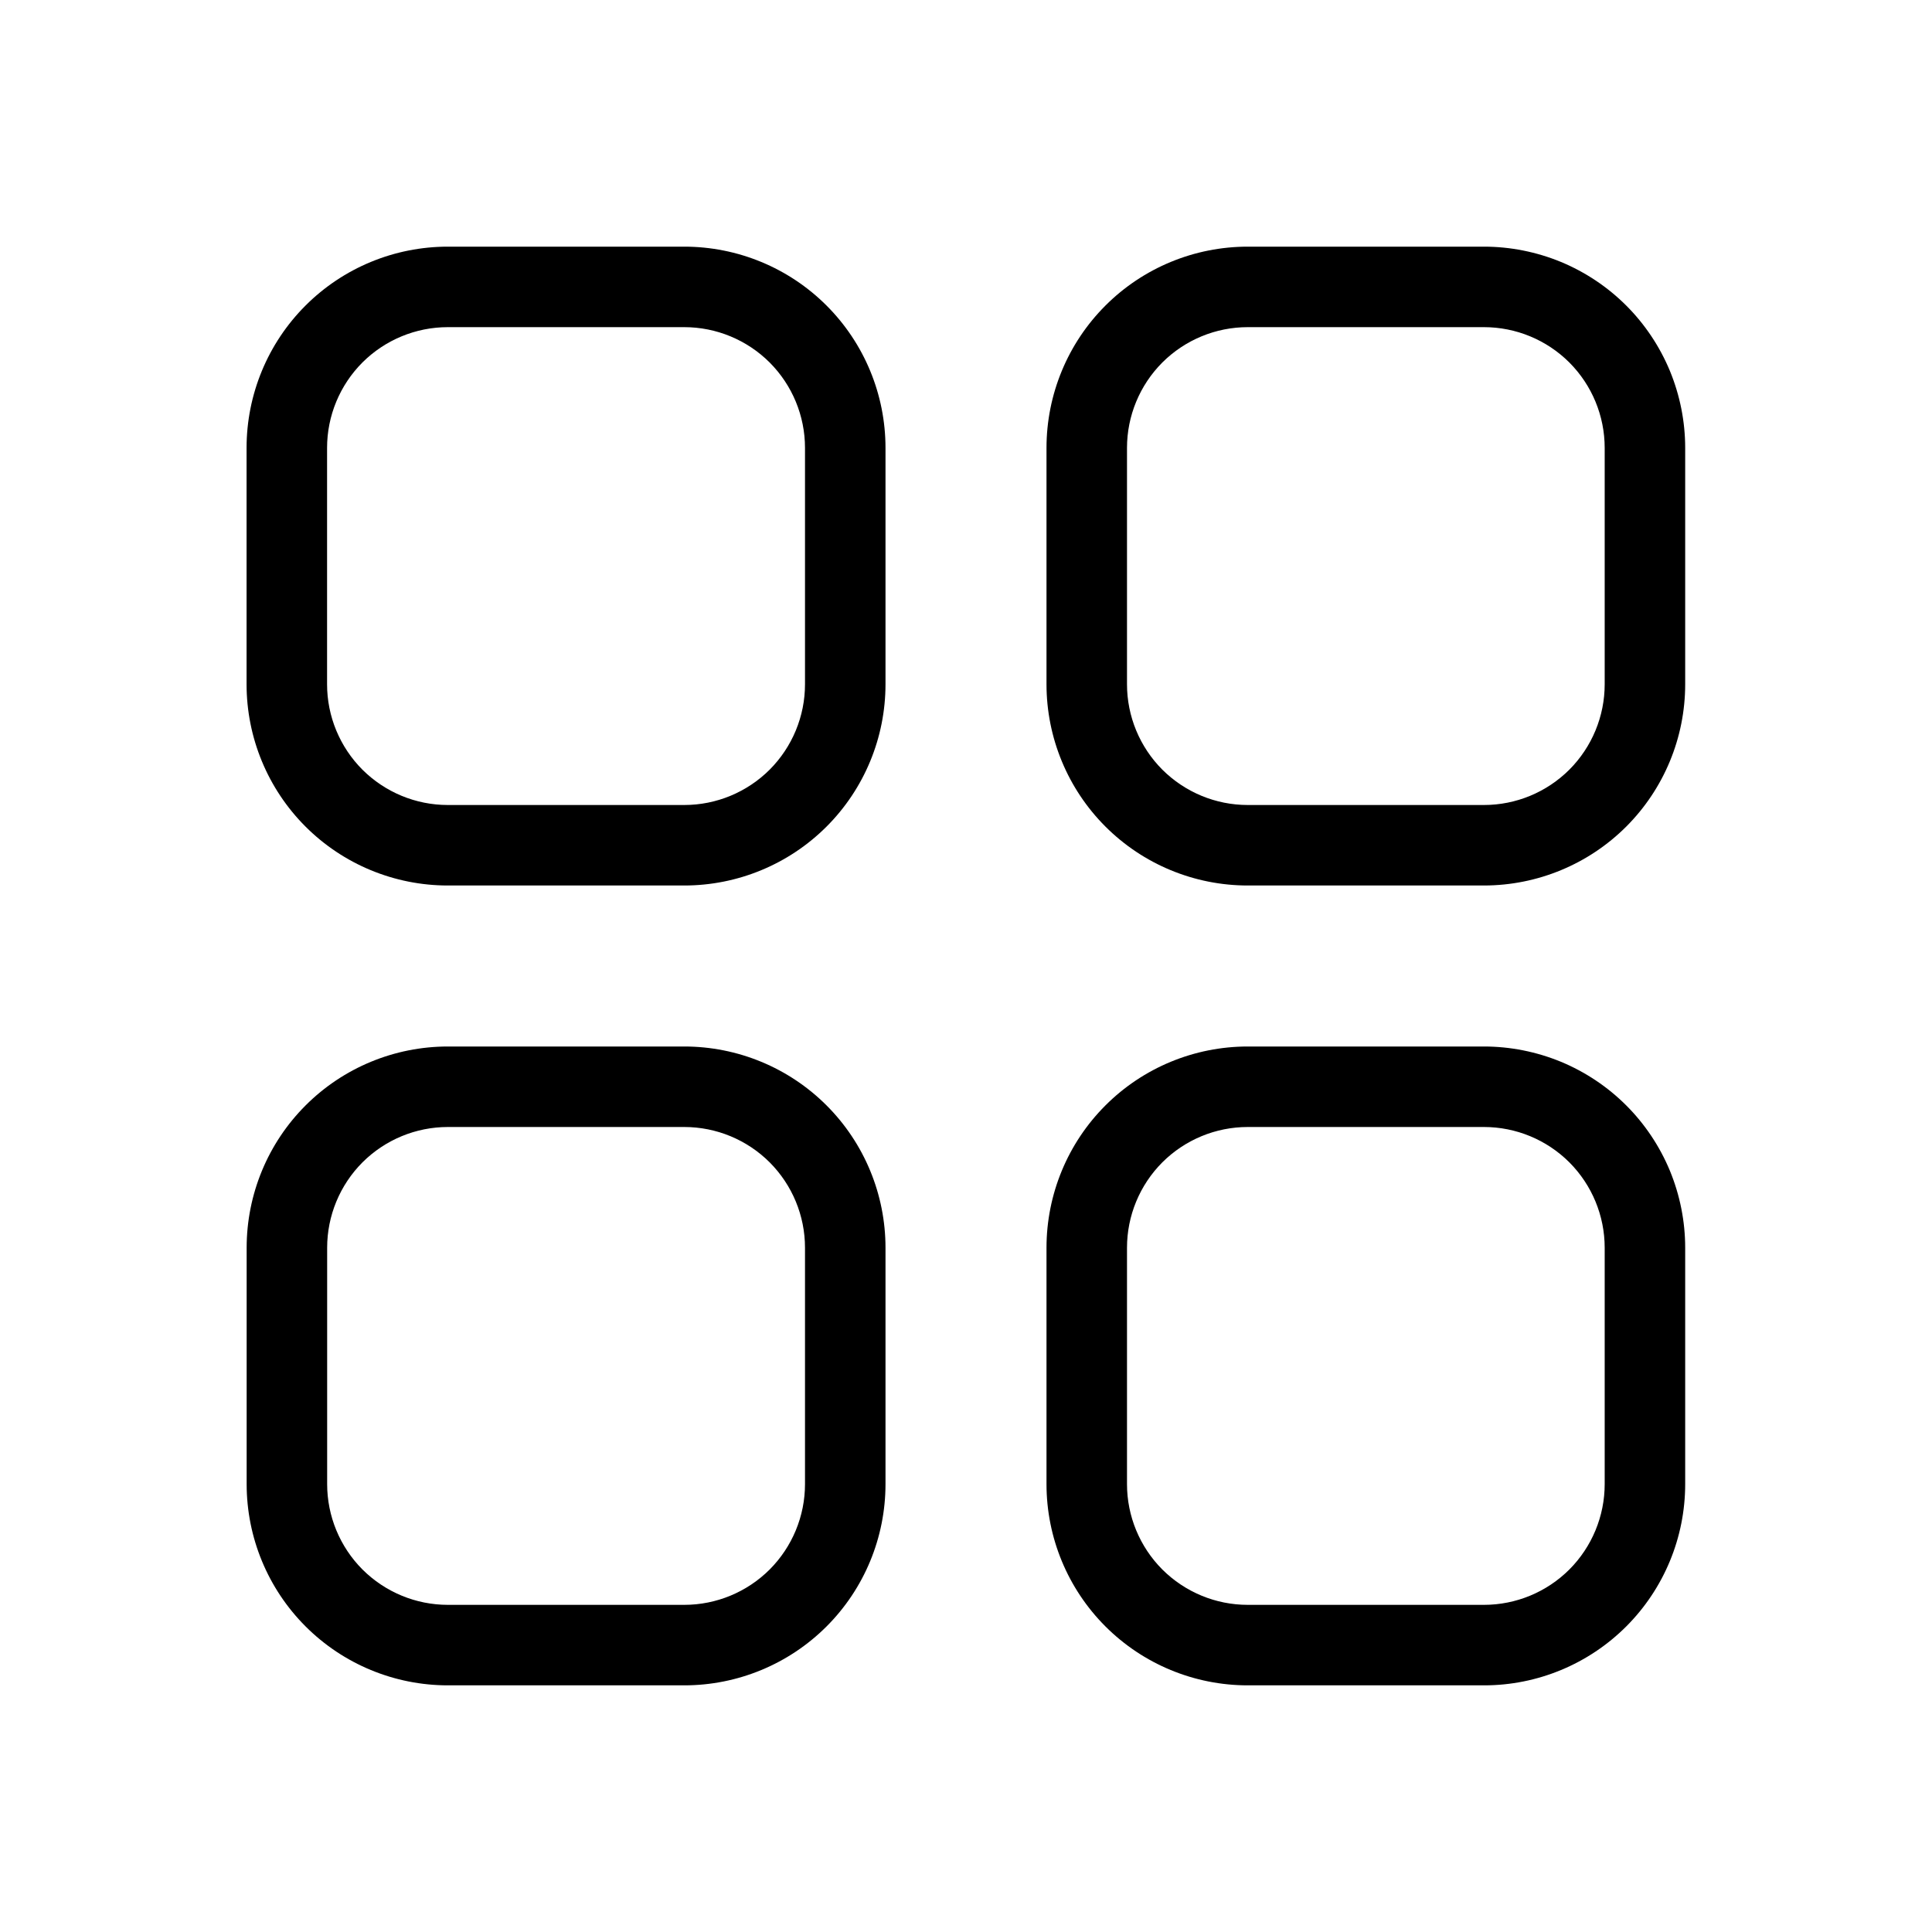 <svg width="24" height="24" viewBox="0 0 24 24" fill="none" xmlns="http://www.w3.org/2000/svg">
<path d="M8.5 11H5.563C4.9 11 4.264 10.737 3.795 10.268C3.326 9.799 3.063 9.163 3.063 8.5V5.564C3.063 4.901 3.326 4.265 3.795 3.796C4.264 3.327 4.9 3.064 5.563 3.064H8.5C9.163 3.064 9.799 3.327 10.268 3.796C10.737 4.265 11 4.901 11 5.564V8.5C11 9.163 10.737 9.799 10.268 10.268C9.799 10.737 9.163 11 8.5 11ZM5.563 4.064C5.165 4.064 4.784 4.222 4.502 4.503C4.221 4.785 4.063 5.166 4.063 5.564V8.5C4.063 8.898 4.221 9.279 4.502 9.561C4.784 9.842 5.165 10 5.563 10H8.5C8.898 10 9.279 9.842 9.561 9.561C9.842 9.279 10 8.898 10 8.5V5.564C10 5.166 9.842 4.785 9.561 4.503C9.279 4.222 8.898 4.064 8.5 4.064H5.563ZM18.436 11H15.5C14.837 11 14.201 10.737 13.732 10.268C13.263 9.799 13 9.163 13 8.5V5.564C13 4.901 13.263 4.265 13.732 3.796C14.201 3.327 14.837 3.064 15.5 3.064H18.434C18.762 3.064 19.087 3.129 19.391 3.254C19.694 3.38 19.97 3.564 20.202 3.796C20.434 4.028 20.618 4.304 20.744 4.607C20.869 4.911 20.934 5.236 20.934 5.564V8.5C20.934 9.163 20.671 9.798 20.203 10.267C19.734 10.736 19.099 10.999 18.436 11ZM15.5 4.064C15.102 4.064 14.721 4.222 14.439 4.503C14.158 4.785 14 5.166 14 5.564V8.5C14 8.898 14.158 9.279 14.439 9.561C14.721 9.842 15.102 10 15.5 10H18.434C18.832 10 19.213 9.842 19.495 9.561C19.776 9.279 19.934 8.898 19.934 8.5V5.564C19.934 5.166 19.776 4.785 19.495 4.503C19.213 4.222 18.832 4.064 18.434 4.064H15.5ZM8.5 20.936H5.564C4.901 20.936 4.265 20.673 3.796 20.204C3.327 19.735 3.064 19.099 3.064 18.436V15.5C3.064 14.837 3.327 14.201 3.796 13.732C4.265 13.263 4.901 13 5.564 13H8.5C9.163 13 9.799 13.263 10.268 13.732C10.737 14.201 11 14.837 11 15.5V18.436C11 19.099 10.737 19.735 10.268 20.204C9.799 20.673 9.163 20.936 8.5 20.936ZM5.564 14C5.166 14 4.785 14.158 4.503 14.439C4.222 14.721 4.064 15.102 4.064 15.5V18.436C4.064 18.834 4.222 19.215 4.503 19.497C4.785 19.778 5.166 19.936 5.564 19.936H8.5C8.898 19.936 9.279 19.778 9.561 19.497C9.842 19.215 10 18.834 10 18.436V15.5C10 15.102 9.842 14.721 9.561 14.439C9.279 14.158 8.898 14 8.5 14H5.564ZM18.436 20.936H15.5C14.837 20.936 14.201 20.673 13.732 20.204C13.263 19.735 13 19.099 13 18.436V15.5C13 14.837 13.263 14.201 13.732 13.732C14.201 13.263 14.837 13 15.5 13H18.434C18.762 13 19.087 13.065 19.391 13.19C19.694 13.316 19.97 13.5 20.202 13.732C20.434 13.964 20.618 14.24 20.744 14.543C20.869 14.847 20.934 15.172 20.934 15.5V18.436C20.934 19.099 20.671 19.734 20.203 20.203C19.734 20.672 19.099 20.936 18.436 20.936ZM15.5 14C15.102 14 14.721 14.158 14.439 14.439C14.158 14.721 14 15.102 14 15.5V18.436C14 18.834 14.158 19.215 14.439 19.497C14.721 19.778 15.102 19.936 15.5 19.936H18.434C18.832 19.936 19.213 19.778 19.495 19.497C19.776 19.215 19.934 18.834 19.934 18.436V15.5C19.934 15.102 19.776 14.721 19.495 14.439C19.213 14.158 18.832 14 18.434 14H15.5Z" fill="black"/>
</svg>
